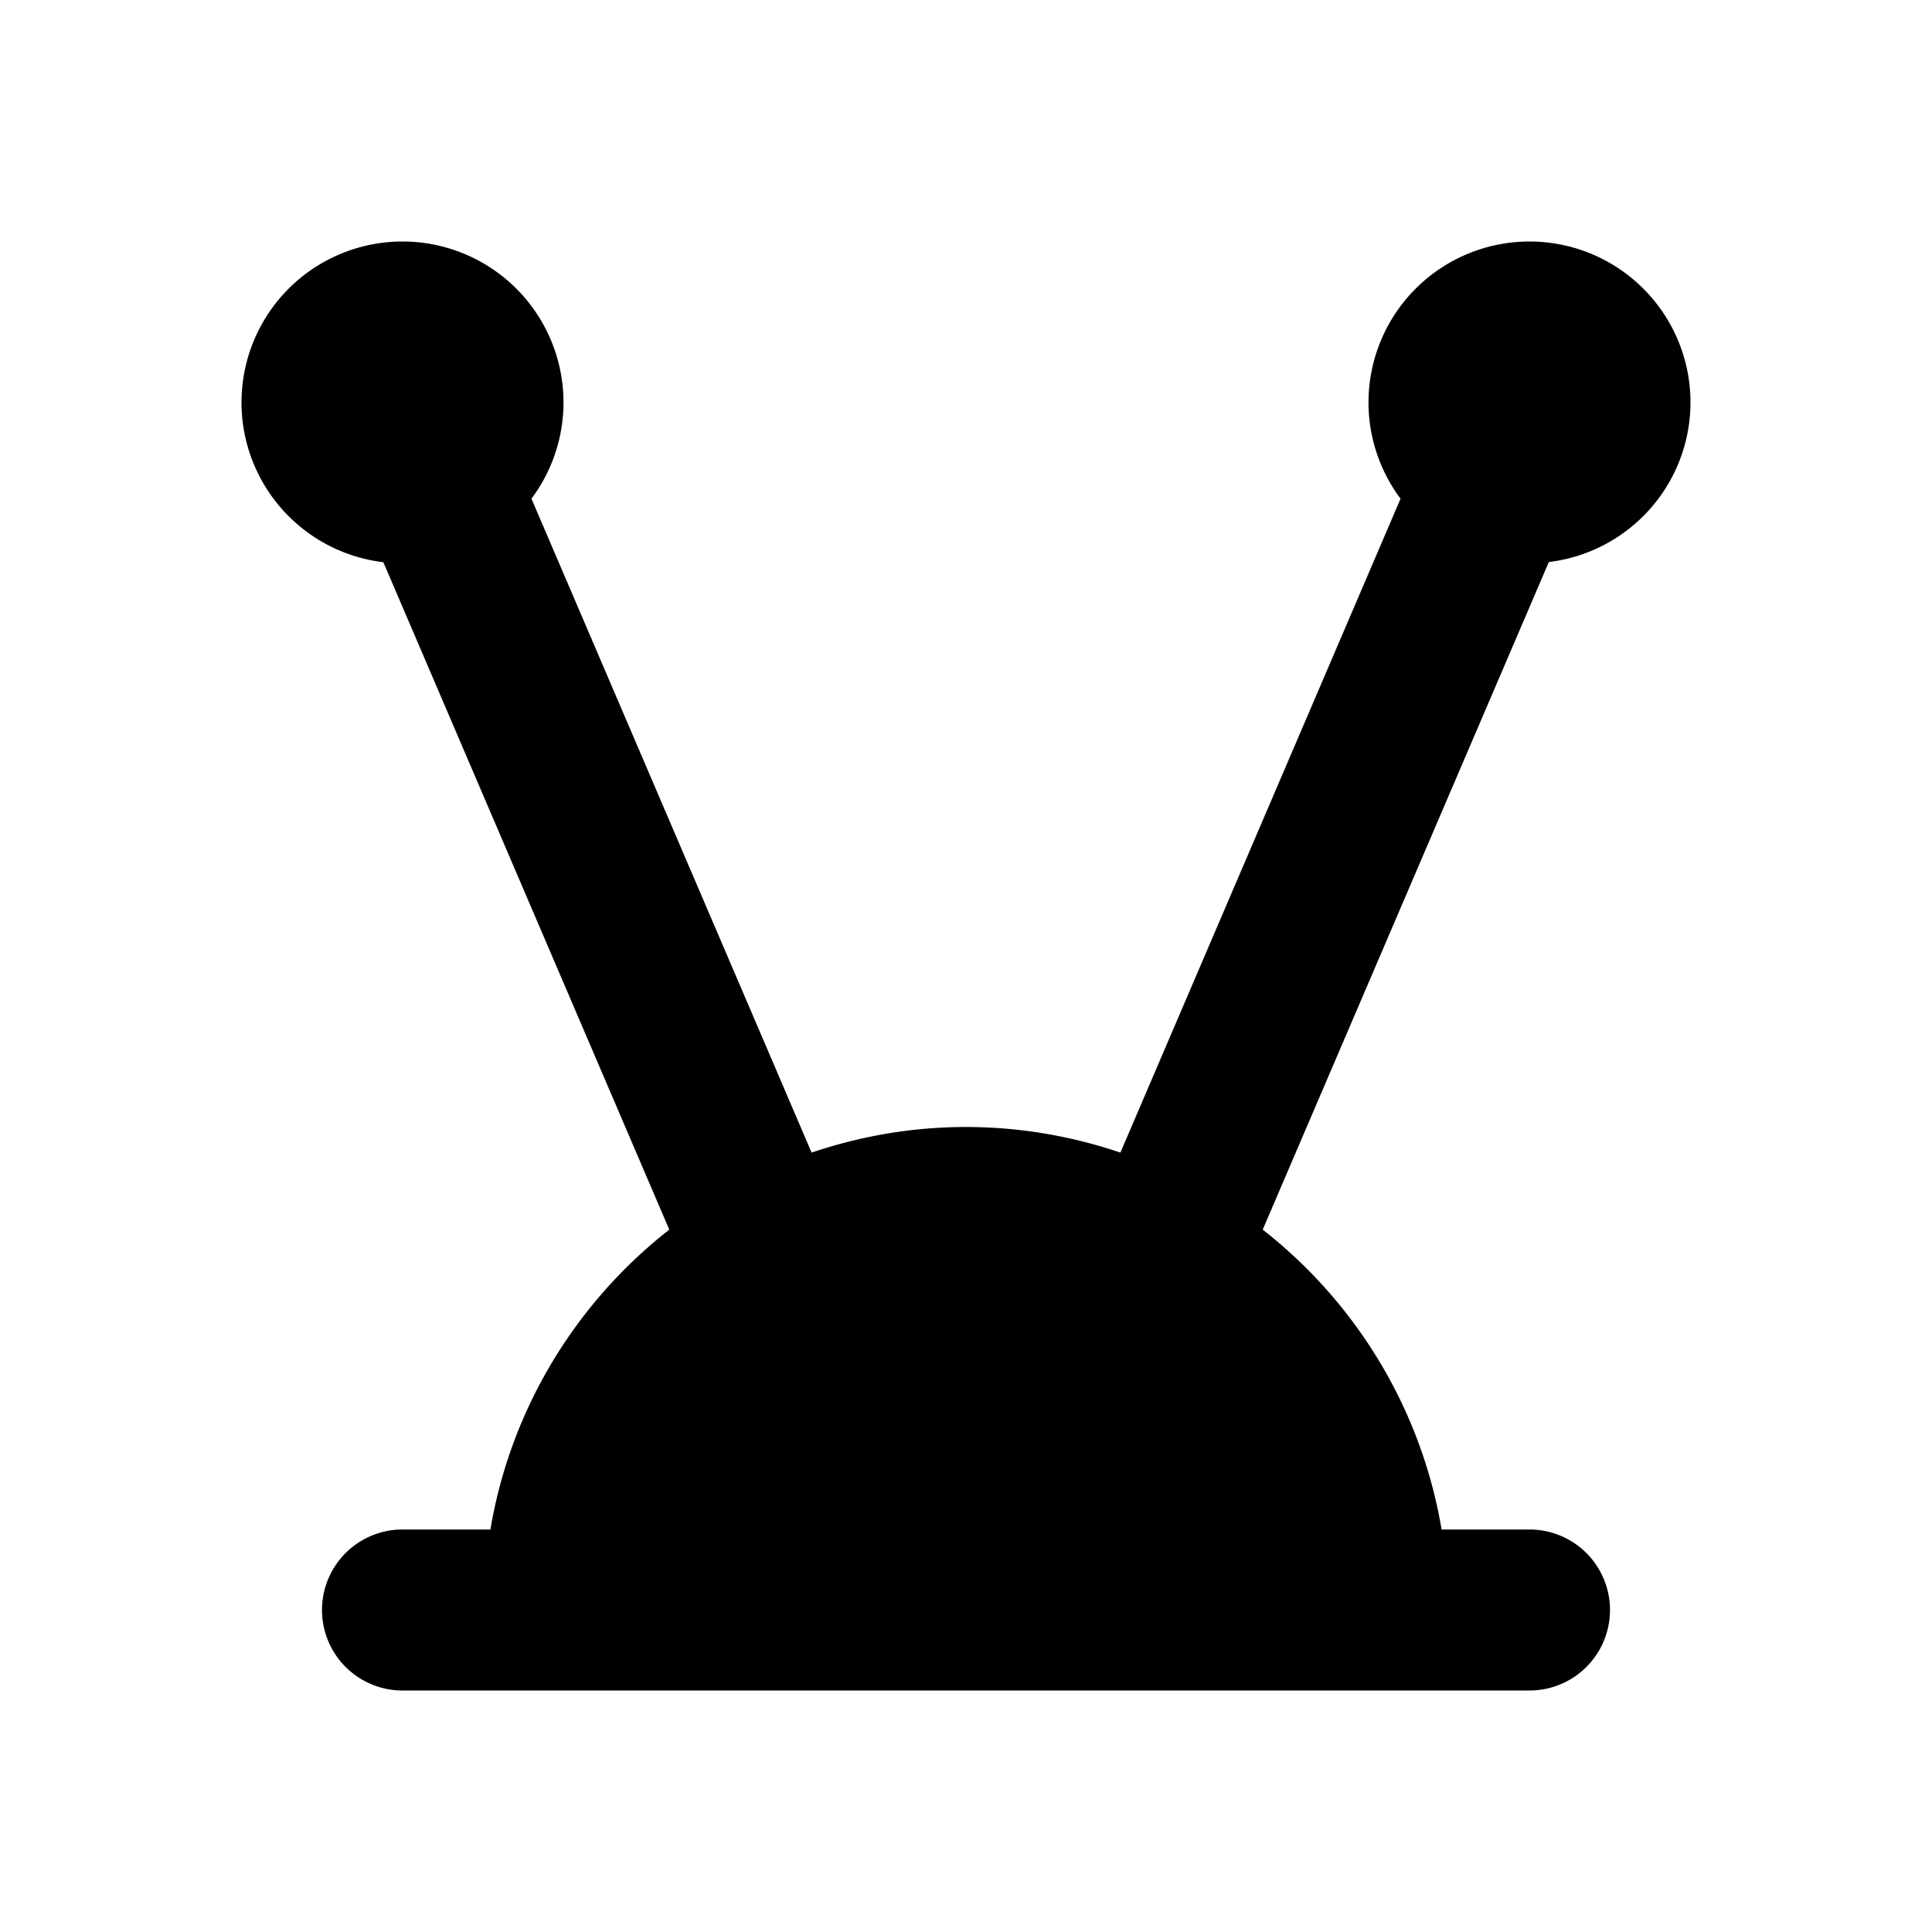 <svg xmlns="http://www.w3.org/2000/svg" width="24" height="24" viewBox="0 0 24 24">
  <path fill="none" d="M0 0h24v24H0V0z"/>
<path d="M 5 3 A 2 2 0 0 0 3 5 A 2 2 0 0 0 4.762 6.984 L 8.314 15.275 C 7.159 16.179 6.346 17.494 6.092 19 L 5 19 A 1 1 0 1 0 5 21 L 19 21 A 1 1 0 1 0 19 19 L 17.908 19 C 17.654 17.494 16.841 16.179 15.686 15.275 L 19.24 6.982 A 2 2 0 0 0 21 5 A 2 2 0 0 0 19 3 A 2 2 0 0 0 17 5 A 2 2 0 0 0 17.398 6.195 L 13.918 14.318 C 13.315 14.114 12.671 14 12 14 C 11.329 14 10.685 14.114 10.082 14.318 L 6.602 6.195 A 2 2 0 0 0 7 5 A 2 2 0 0 0 5 3 z"></path>
</svg>
